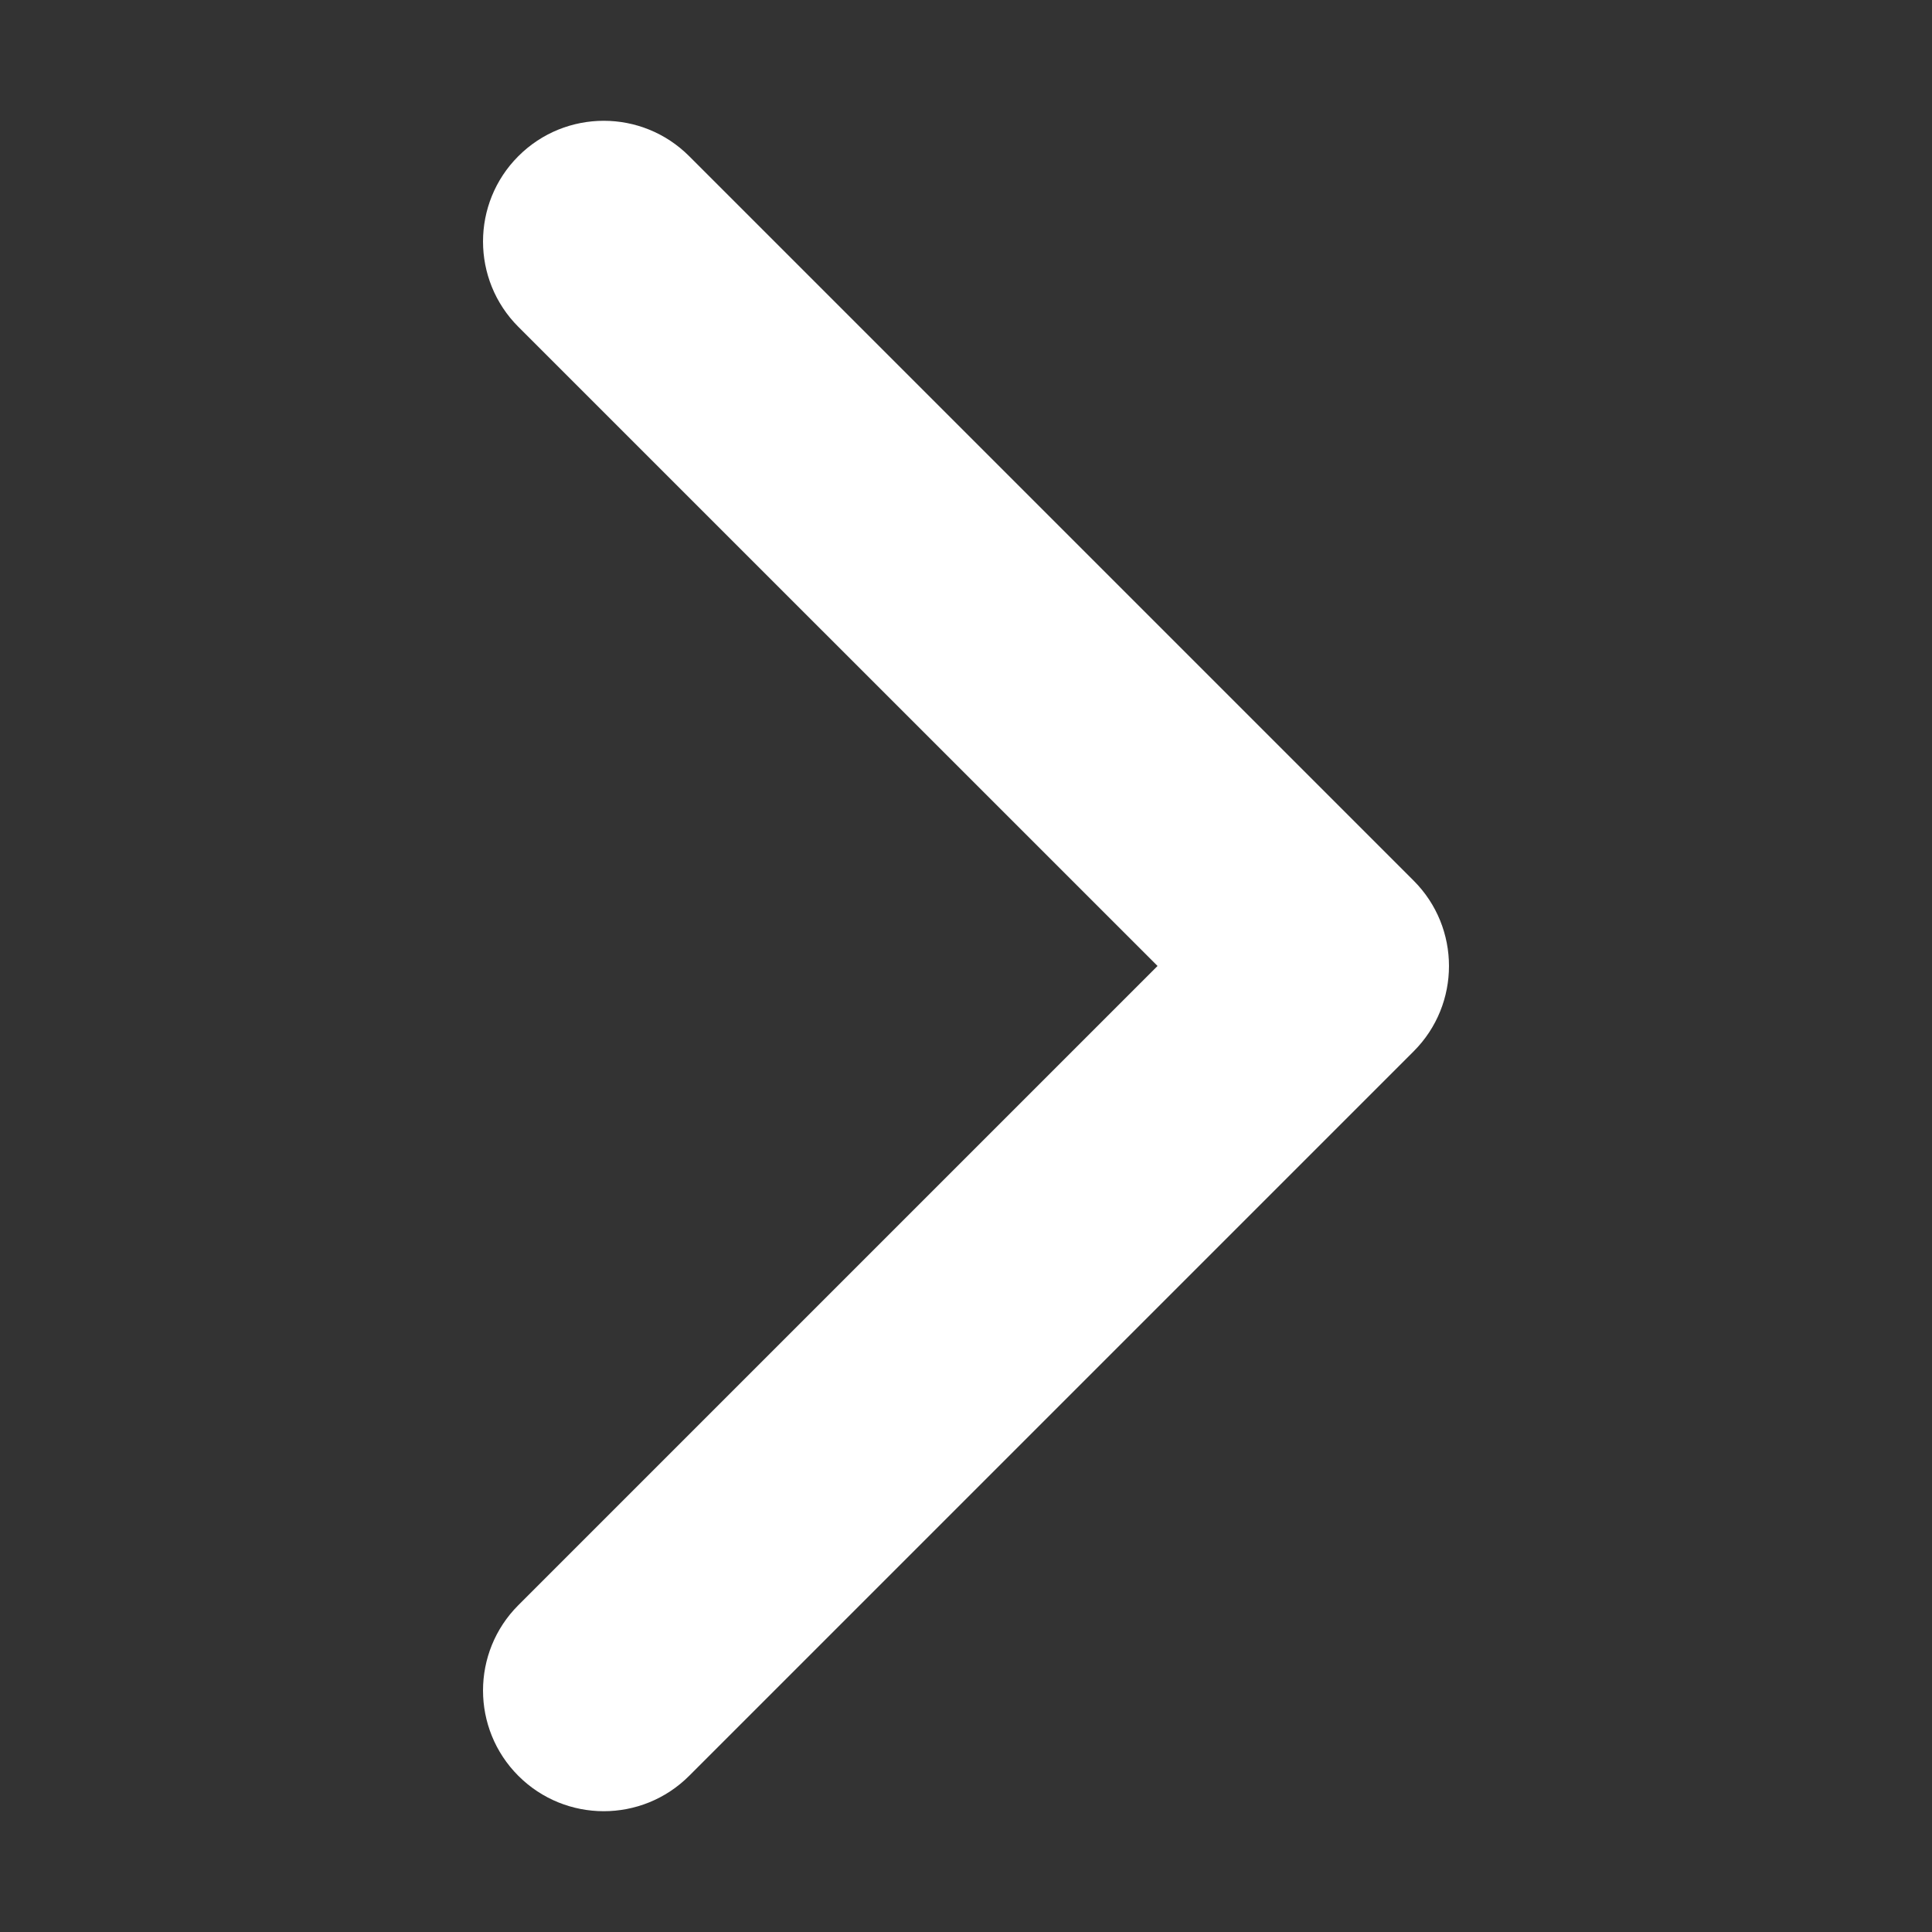 <svg xmlns="http://www.w3.org/2000/svg" width="24" height="24" viewBox="0 0 24 24">
    <rect x="0" y="0" width="24" height="24" fill="#333333" stroke="none"/>
    <path fill="#FFF" d="M14.379 12l-7.94 7.94c-.585.585-.585 1.535 0 2.12.586.586 1.536.586 2.122 0l9-9c.585-.585.585-1.535 0-2.12l-9-9c-.586-.586-1.536-.586-2.122 0-.585.585-.585 1.535 0 2.12L14.38 12z"/>
</svg>
